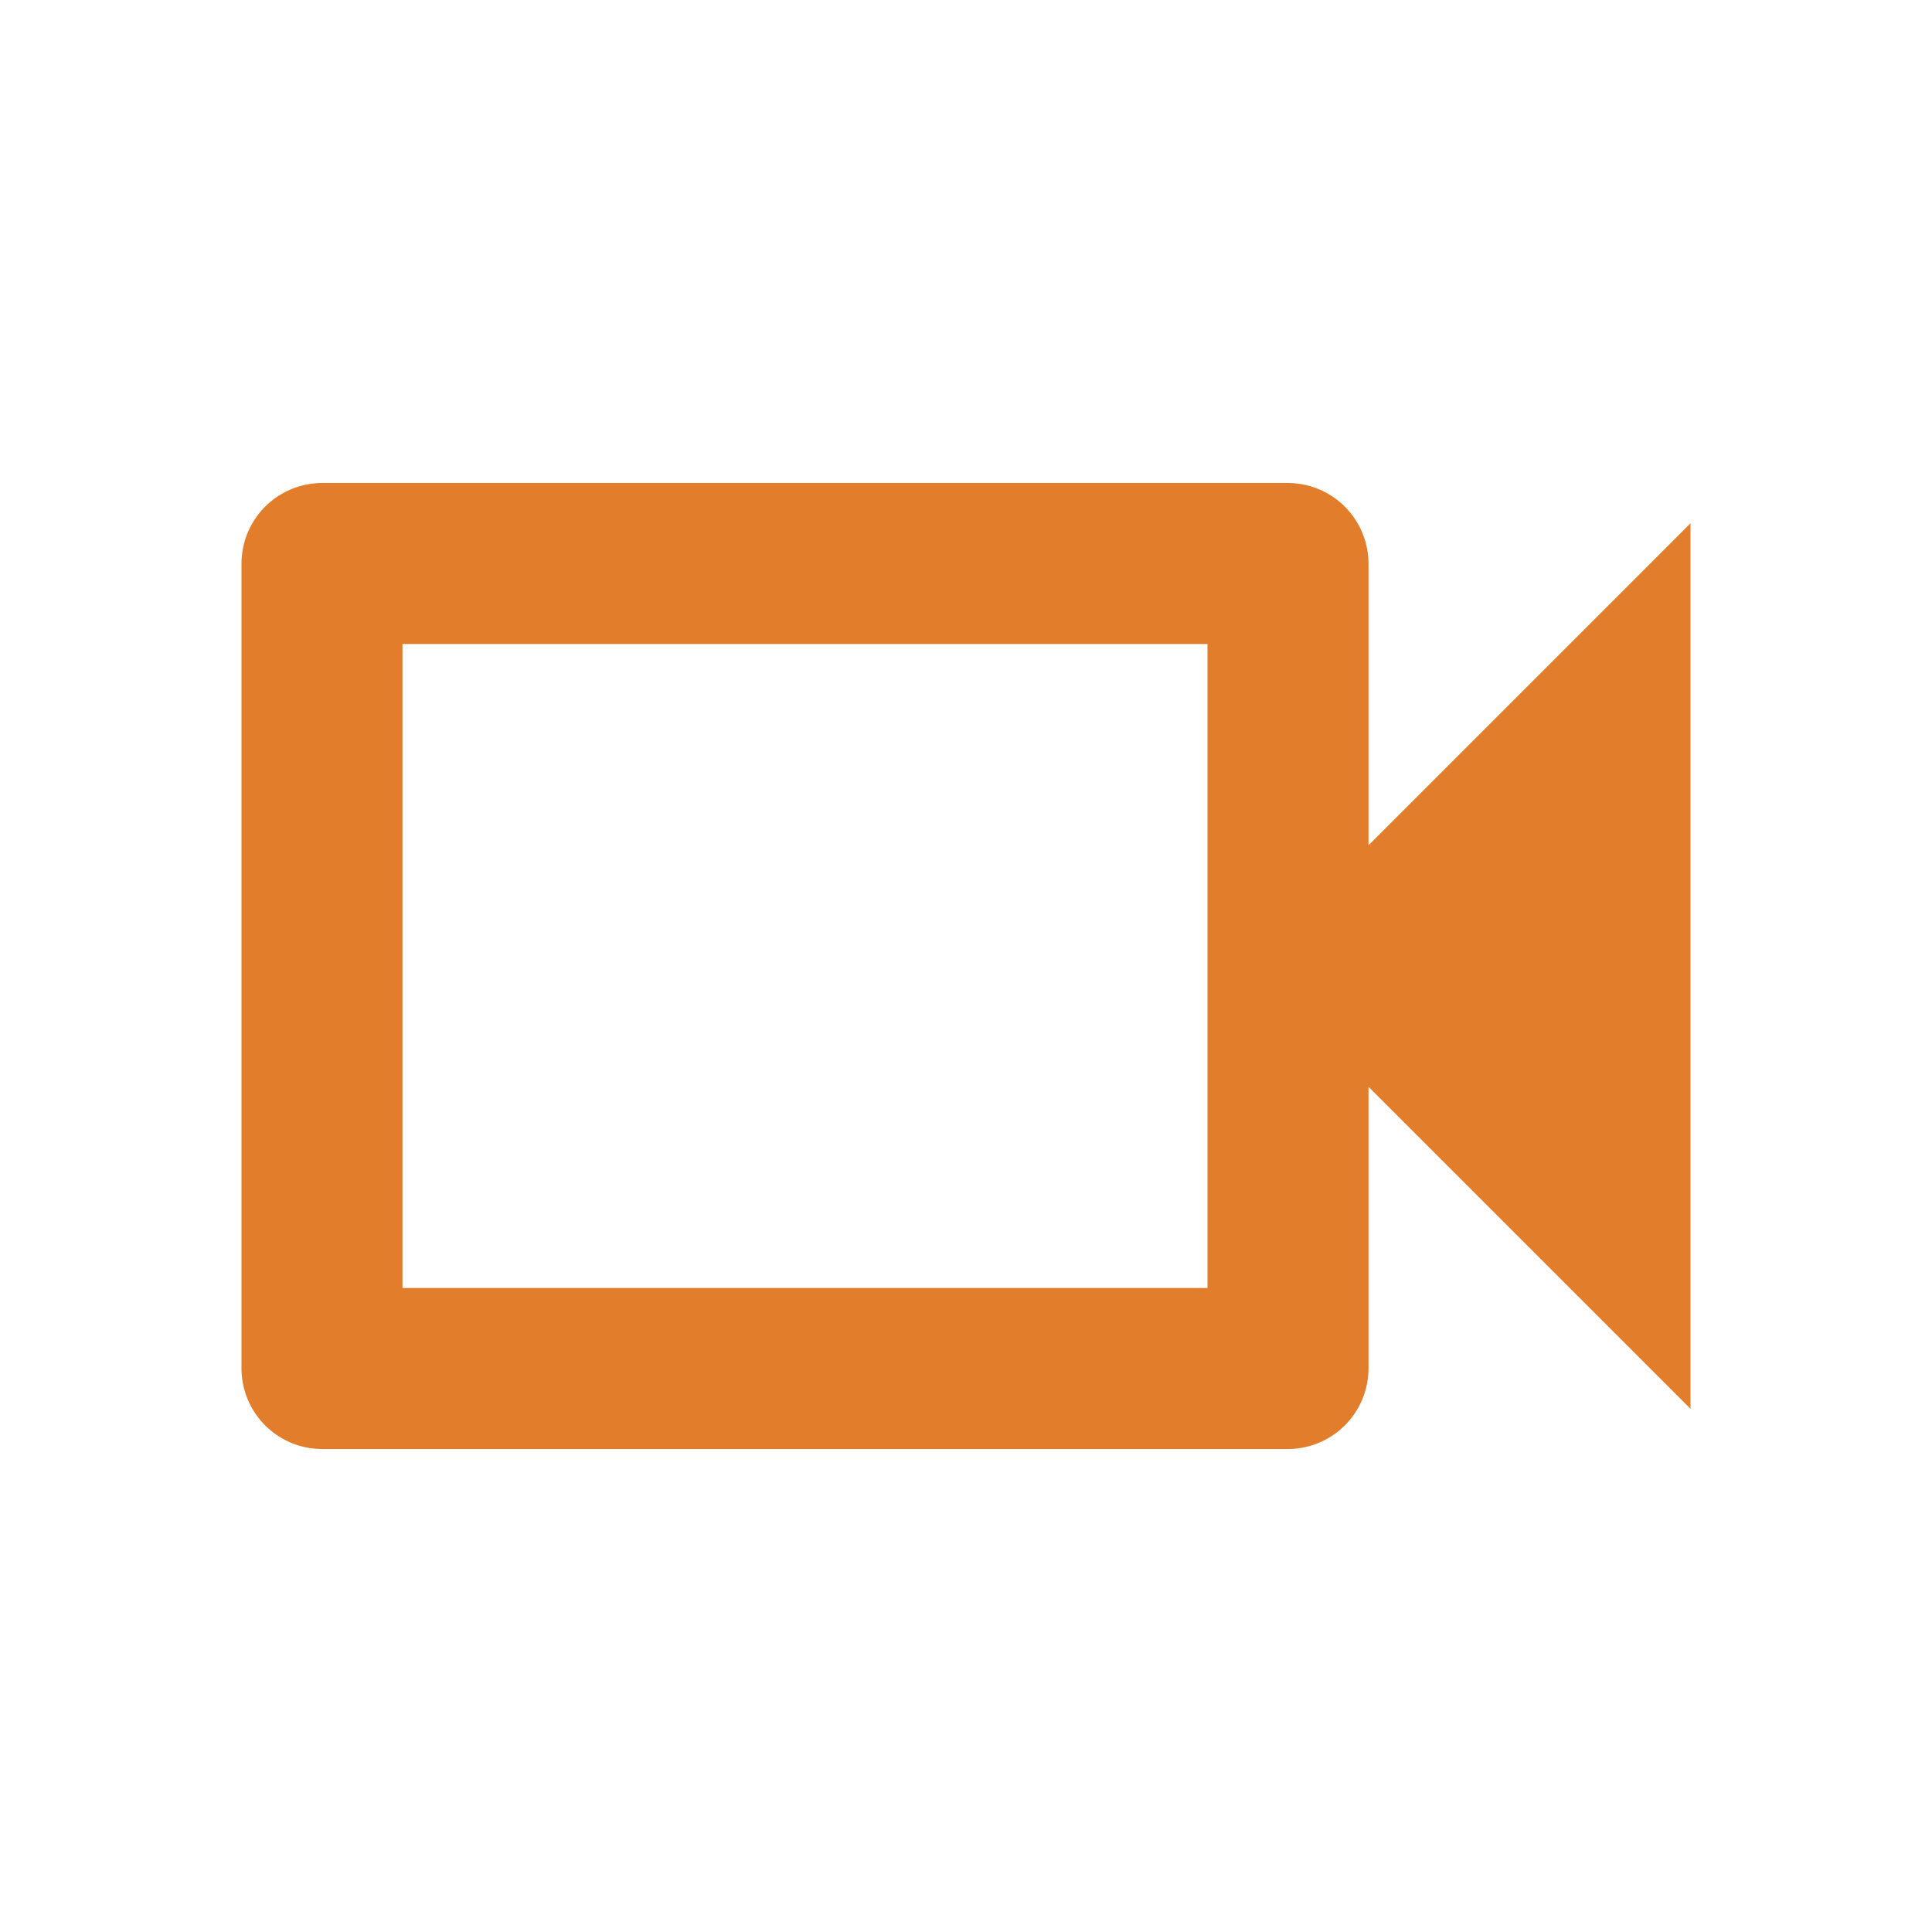 <svg id="videocam_black_24dp" xmlns="http://www.w3.org/2000/svg" width="53.571" height="53.571" viewBox="0 0 53.571 53.571">
  <path id="Path_33767" data-name="Path 33767" d="M0,0H53.571V53.571H0Z" fill="none"/>
  <path id="Path_33768" data-name="Path 33768" d="M29.786,10.464V28.321H7.464V10.464H29.786M32.018,6H5.232A2.239,2.239,0,0,0,3,8.232V30.554a2.239,2.239,0,0,0,2.232,2.232H32.018a2.239,2.239,0,0,0,2.232-2.232V22.741l8.929,8.929V7.116L34.25,16.045V8.232A2.239,2.239,0,0,0,32.018,6Z" transform="translate(3.696 7.393)" fill="#e27e2b"/>
</svg>

